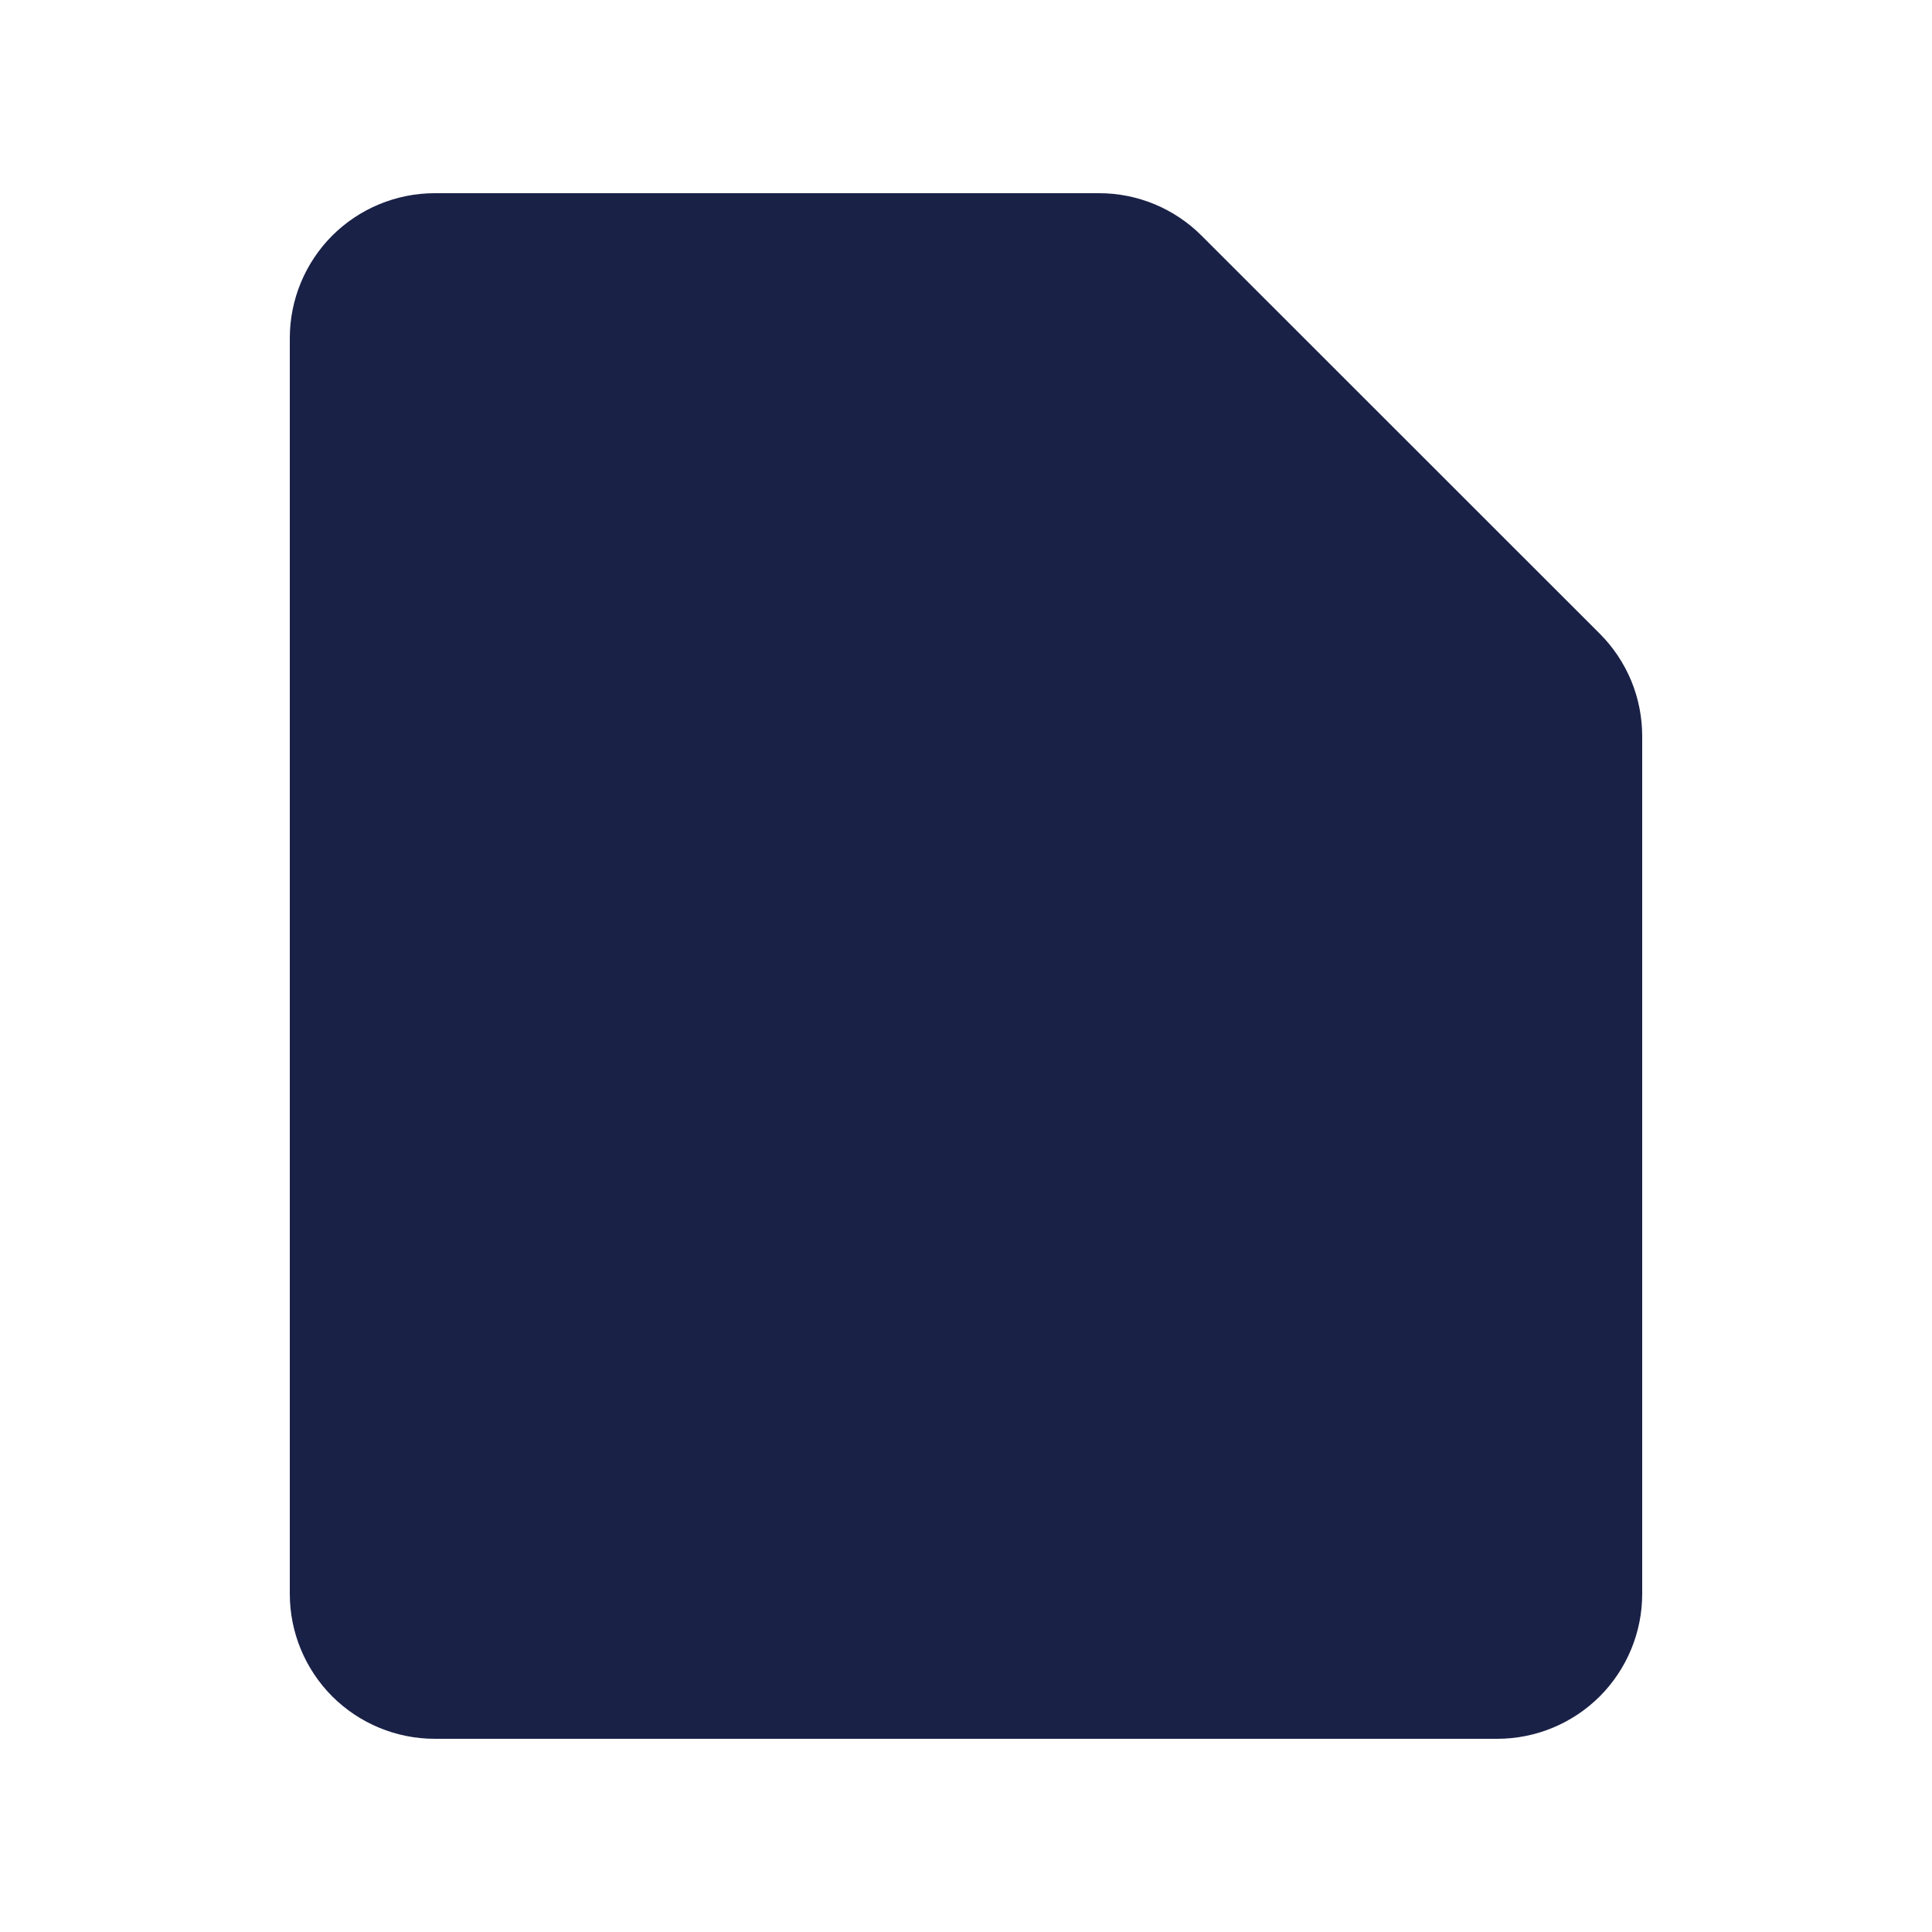 <svg width="24" height="24" viewBox="0 0 24 24" fill="none" xmlns="http://www.w3.org/2000/svg">
<path d="M3.6 4.2C3.6 3.723 3.79 3.265 4.127 2.927C4.465 2.59 4.923 2.4 5.4 2.4H13.655C14.132 2.4 14.589 2.59 14.927 2.928L19.873 7.872C20.04 8.039 20.173 8.238 20.264 8.457C20.354 8.675 20.4 8.91 20.4 9.146V19.8C20.4 20.277 20.21 20.735 19.873 21.073C19.535 21.41 19.077 21.6 18.6 21.6H5.4C4.923 21.6 4.465 21.41 4.127 21.073C3.79 20.735 3.6 20.277 3.6 19.8V4.2Z" fill="#1A2147"/>
</svg>
